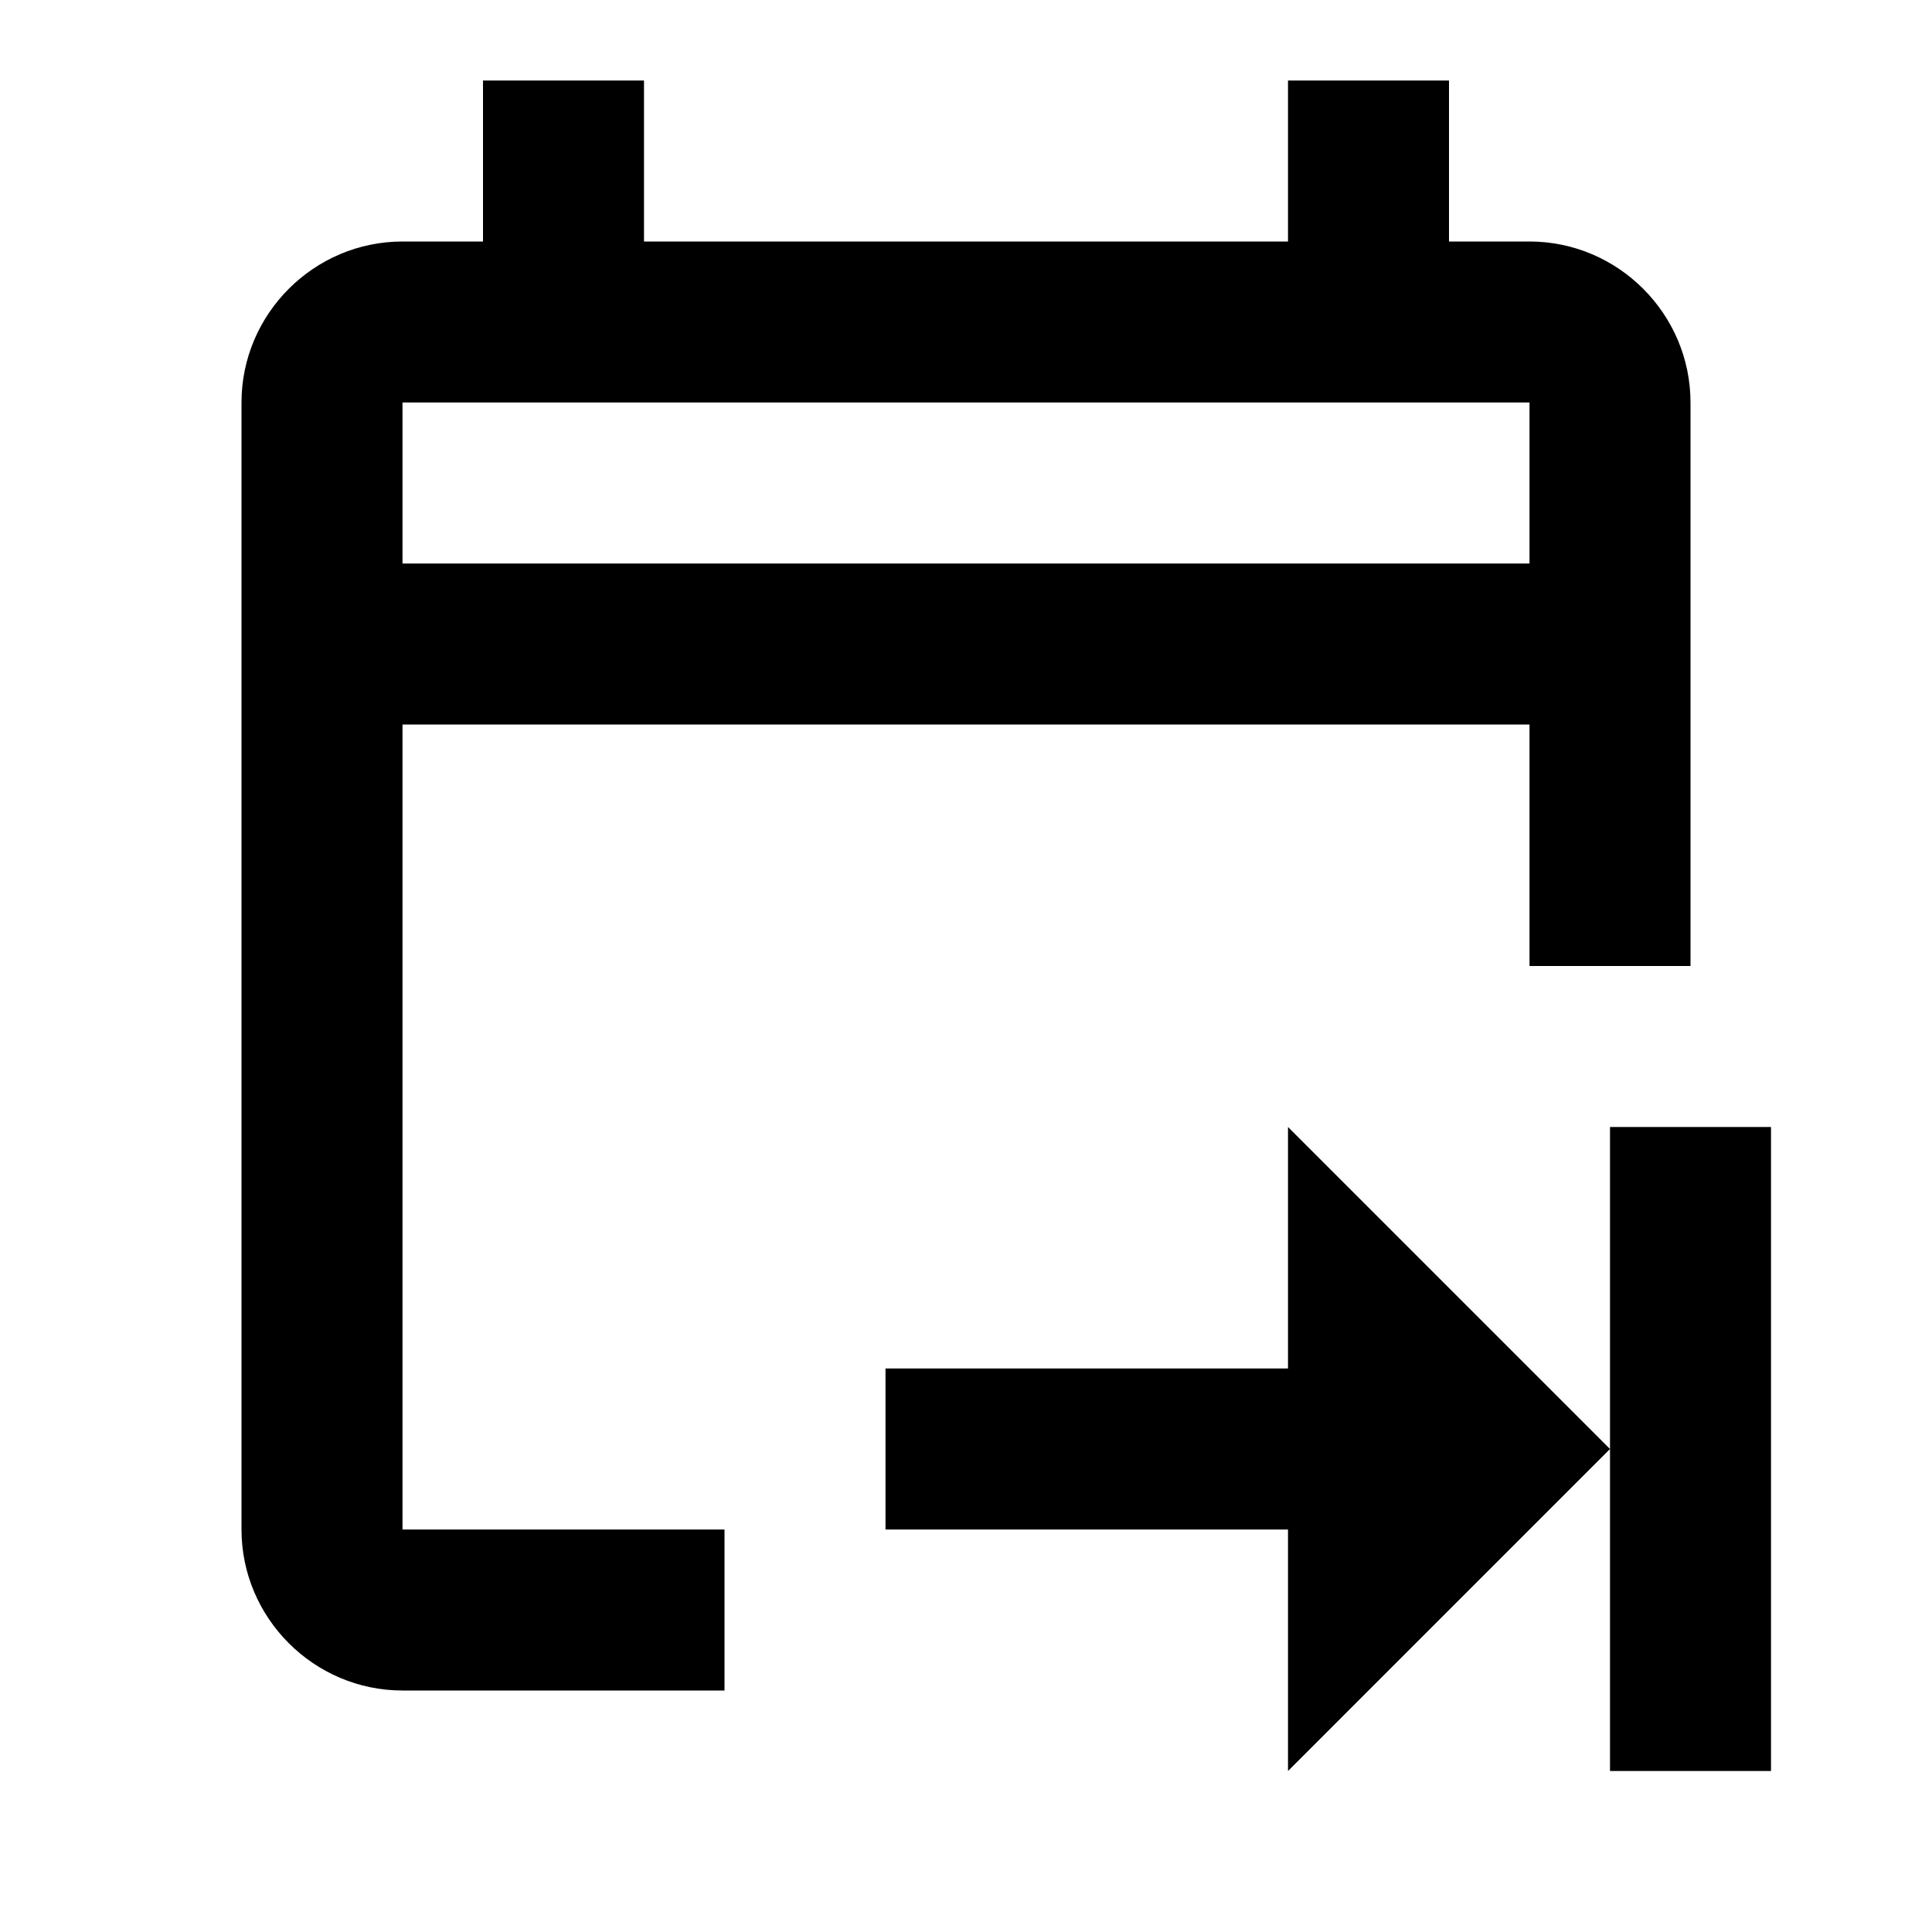 <svg xmlns="http://www.w3.org/2000/svg" width="24" height="24"><path d="M5 9H19V12H21V5C21 3.9 20.1 3 19 3H18V1H16V3H8V1H6V3H5C3.9 3 3 3.9 3 5V19C3 20.1 3.9 21 5 21H9V19H5V9M19 5V7H5V5H19M16 17H11V19H16V22L20 18L16 14V17M20 14V22H22V14H20Z"/></svg>